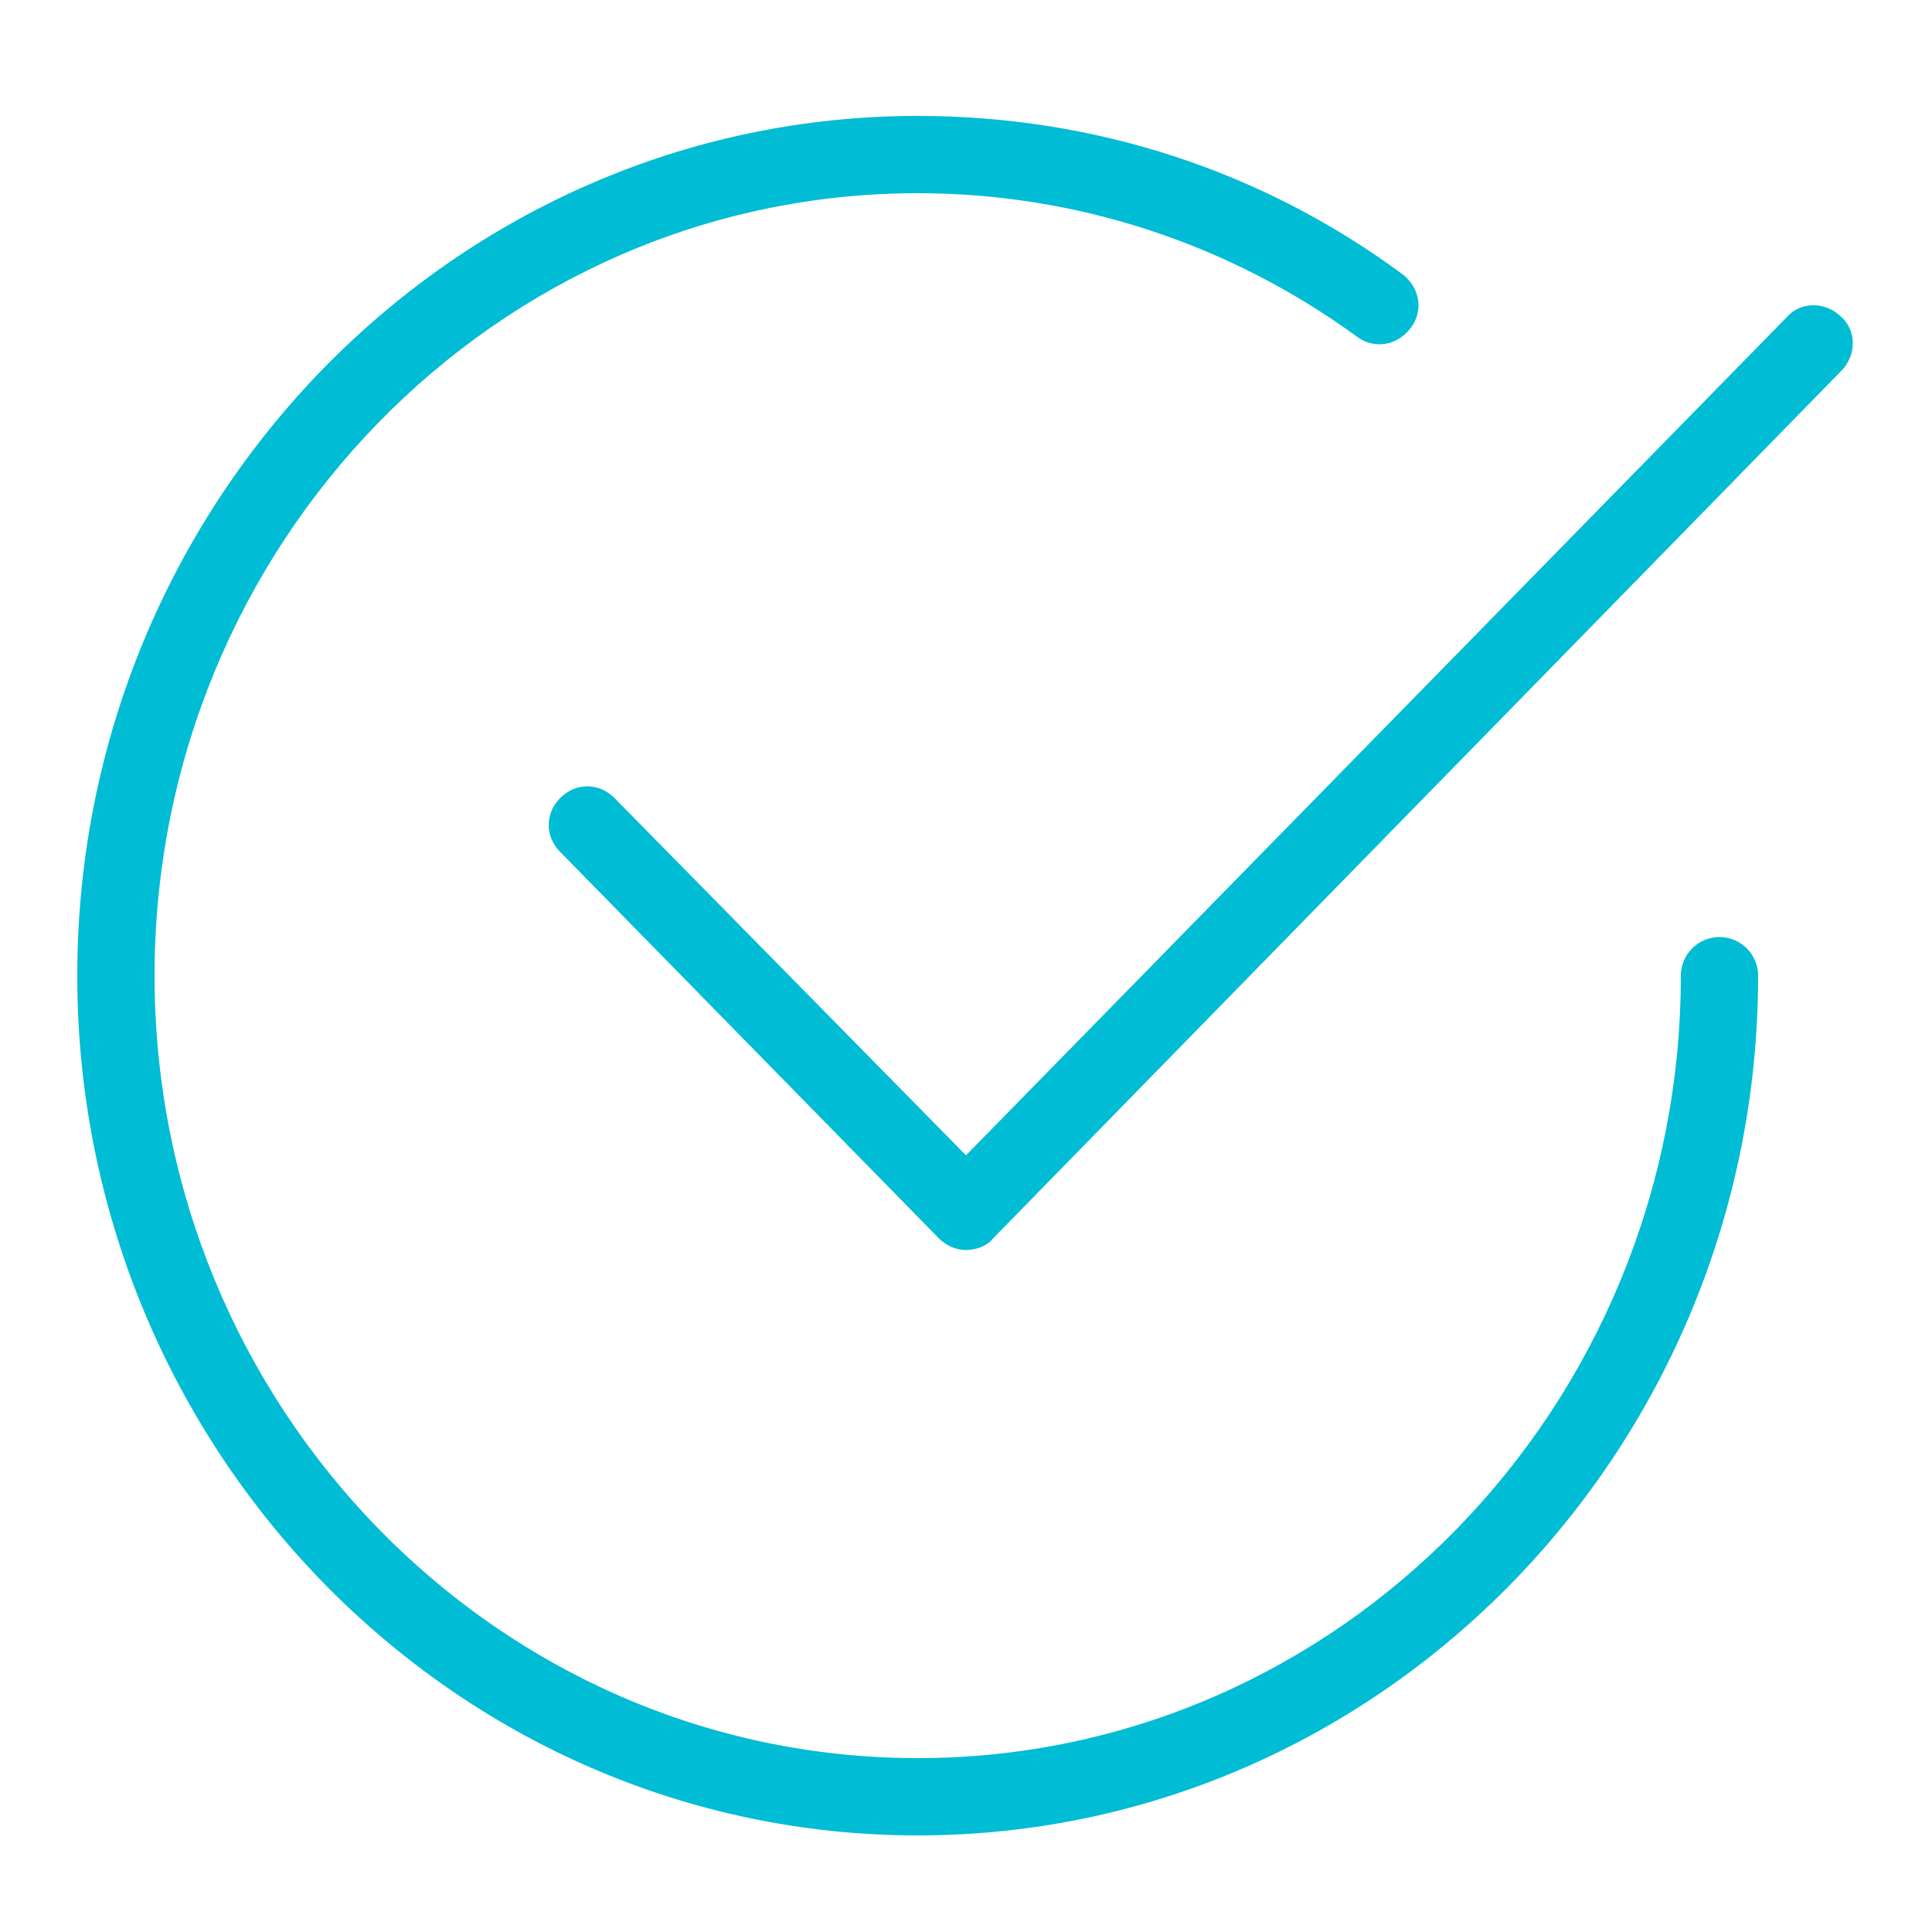 <?xml version="1.0" standalone="no"?><!DOCTYPE svg PUBLIC "-//W3C//DTD SVG 1.1//EN" "http://www.w3.org/Graphics/SVG/1.1/DTD/svg11.dtd"><svg class="icon" width="200px" height="200.00px" viewBox="0 0 1024 1024" version="1.1" xmlns="http://www.w3.org/2000/svg"><path d="M931.84 517.12C931.84 768 732.16 972.8 486.4 972.8S40.96 768 40.96 517.12 240.64 61.44 486.4 61.44c93.184 0 182.272 28.672 257.024 83.968 9.216 7.168 11.264 19.456 4.096 28.672s-19.456 11.264-28.672 4.096C651.264 129.024 570.368 102.4 486.4 102.4 263.168 102.4 81.92 288.768 81.92 517.12S263.168 931.84 486.4 931.84 890.88 745.472 890.88 517.12c0-11.264 9.216-20.48 20.48-20.48s20.48 9.216 20.48 20.48z m44.032-349.184c-8.192-8.192-21.504-8.192-28.672 0L512 612.352 325.632 422.912c-8.192-8.192-20.48-8.192-28.672 0s-8.192 20.48 0 28.672l200.704 204.8c4.096 4.096 9.216 6.144 14.336 6.144 5.12 0 11.264-2.048 14.336-6.144l449.536-459.776c8.192-8.192 8.192-21.504 0-28.672z" fill="#00bcd4" /></svg>